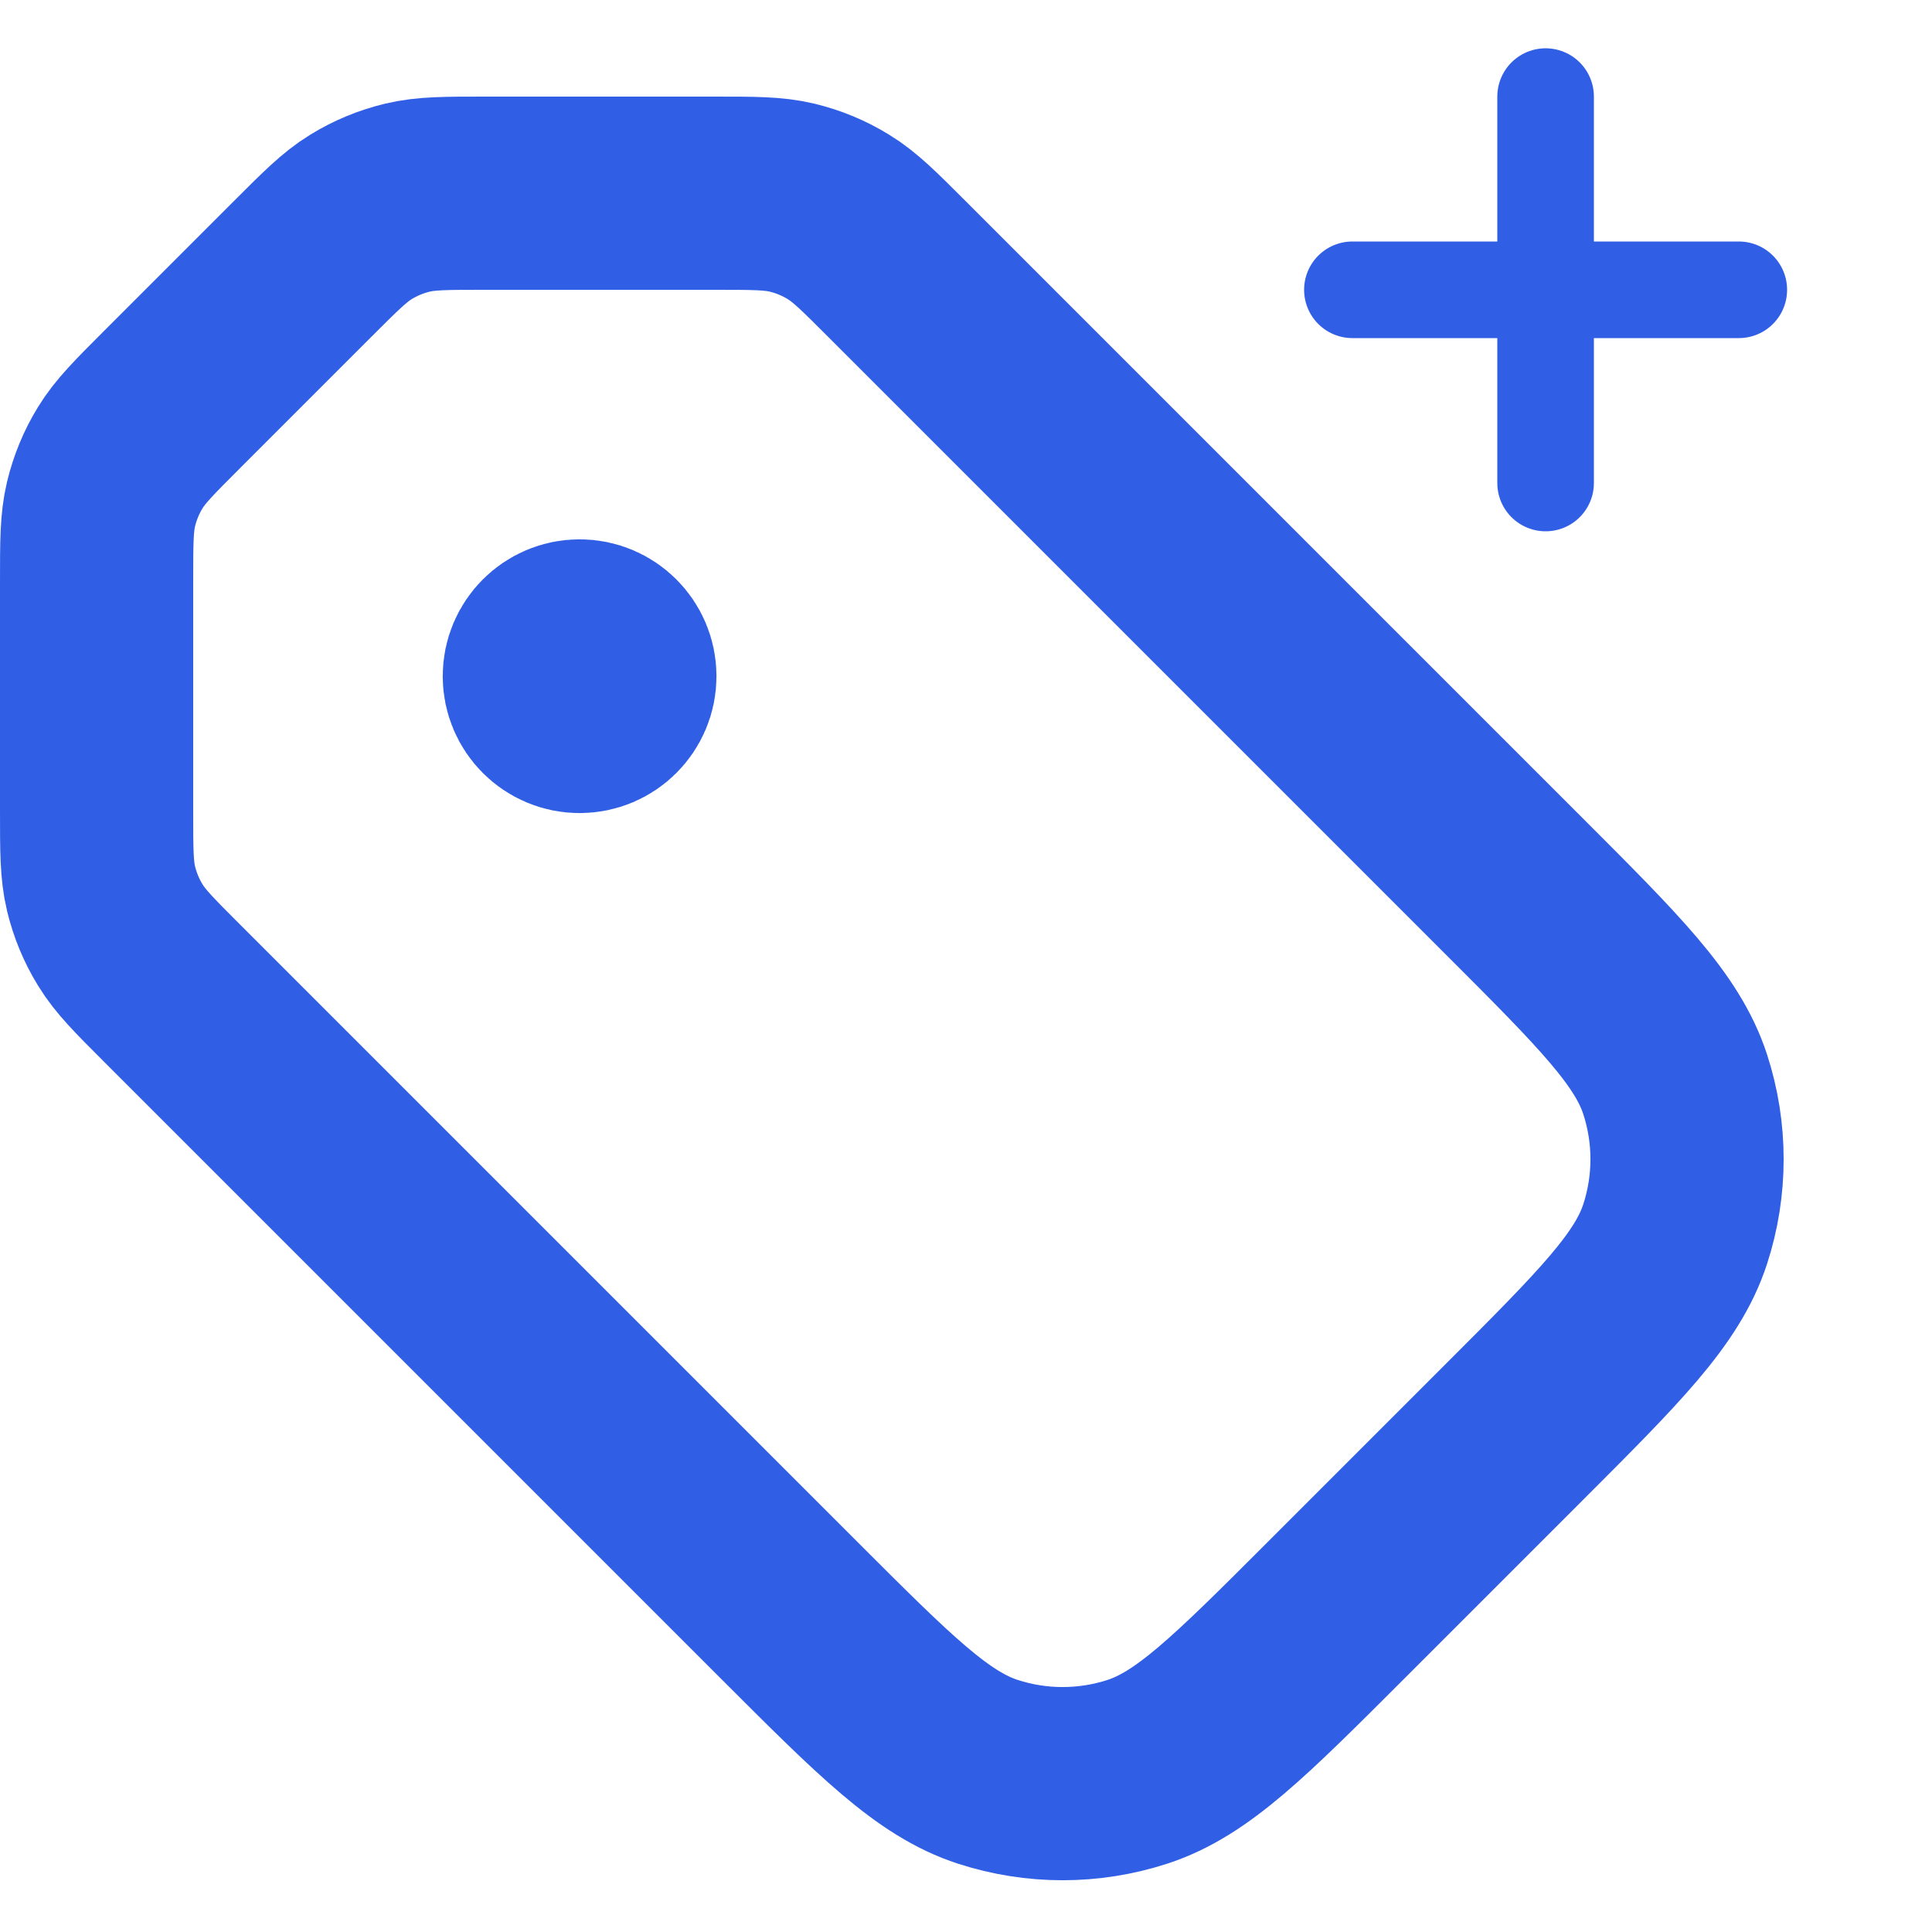 <svg width="20" height="20" viewBox="0 0 20 20" fill="none" xmlns="http://www.w3.org/2000/svg">
<path d="M6 7H6.008M3.136 2.781L1.781 4.136C1.493 4.424 1.349 4.568 1.246 4.736C1.154 4.885 1.087 5.048 1.046 5.218C1 5.41 1 5.614 1 6.021L1 8.395C1 8.803 1 9.007 1.046 9.199C1.087 9.369 1.154 9.531 1.246 9.68C1.349 9.849 1.493 9.993 1.781 10.281L8.172 16.672C9.162 17.662 9.657 18.157 10.227 18.342C10.73 18.505 11.27 18.505 11.773 18.342C12.343 18.157 12.838 17.662 13.828 16.672L15.672 14.828C16.662 13.838 17.157 13.343 17.342 12.773C17.505 12.27 17.505 11.73 17.342 11.227C17.157 10.657 16.662 10.162 15.672 9.172L9.281 2.781C8.993 2.493 8.849 2.349 8.68 2.246C8.531 2.154 8.369 2.087 8.199 2.046C8.007 2 7.803 2 7.395 2L5.021 2C4.614 2 4.41 2 4.218 2.046C4.048 2.087 3.885 2.154 3.736 2.246C3.568 2.349 3.424 2.493 3.136 2.781ZM6.417 7C6.417 7.23 6.23 7.417 6 7.417C5.77 7.417 5.583 7.23 5.583 7C5.583 6.77 5.77 6.583 6 6.583C6.23 6.583 6.417 6.77 6.417 7Z" stroke="#305FE6" stroke-width="2" stroke-linecap="round" stroke-linejoin="round"/>
<path d="M16 1V5" stroke="#305FE6" stroke-linecap="round"/>
<path d="M14 3H18" stroke="#305FE6" stroke-linecap="round"/>
</svg>
